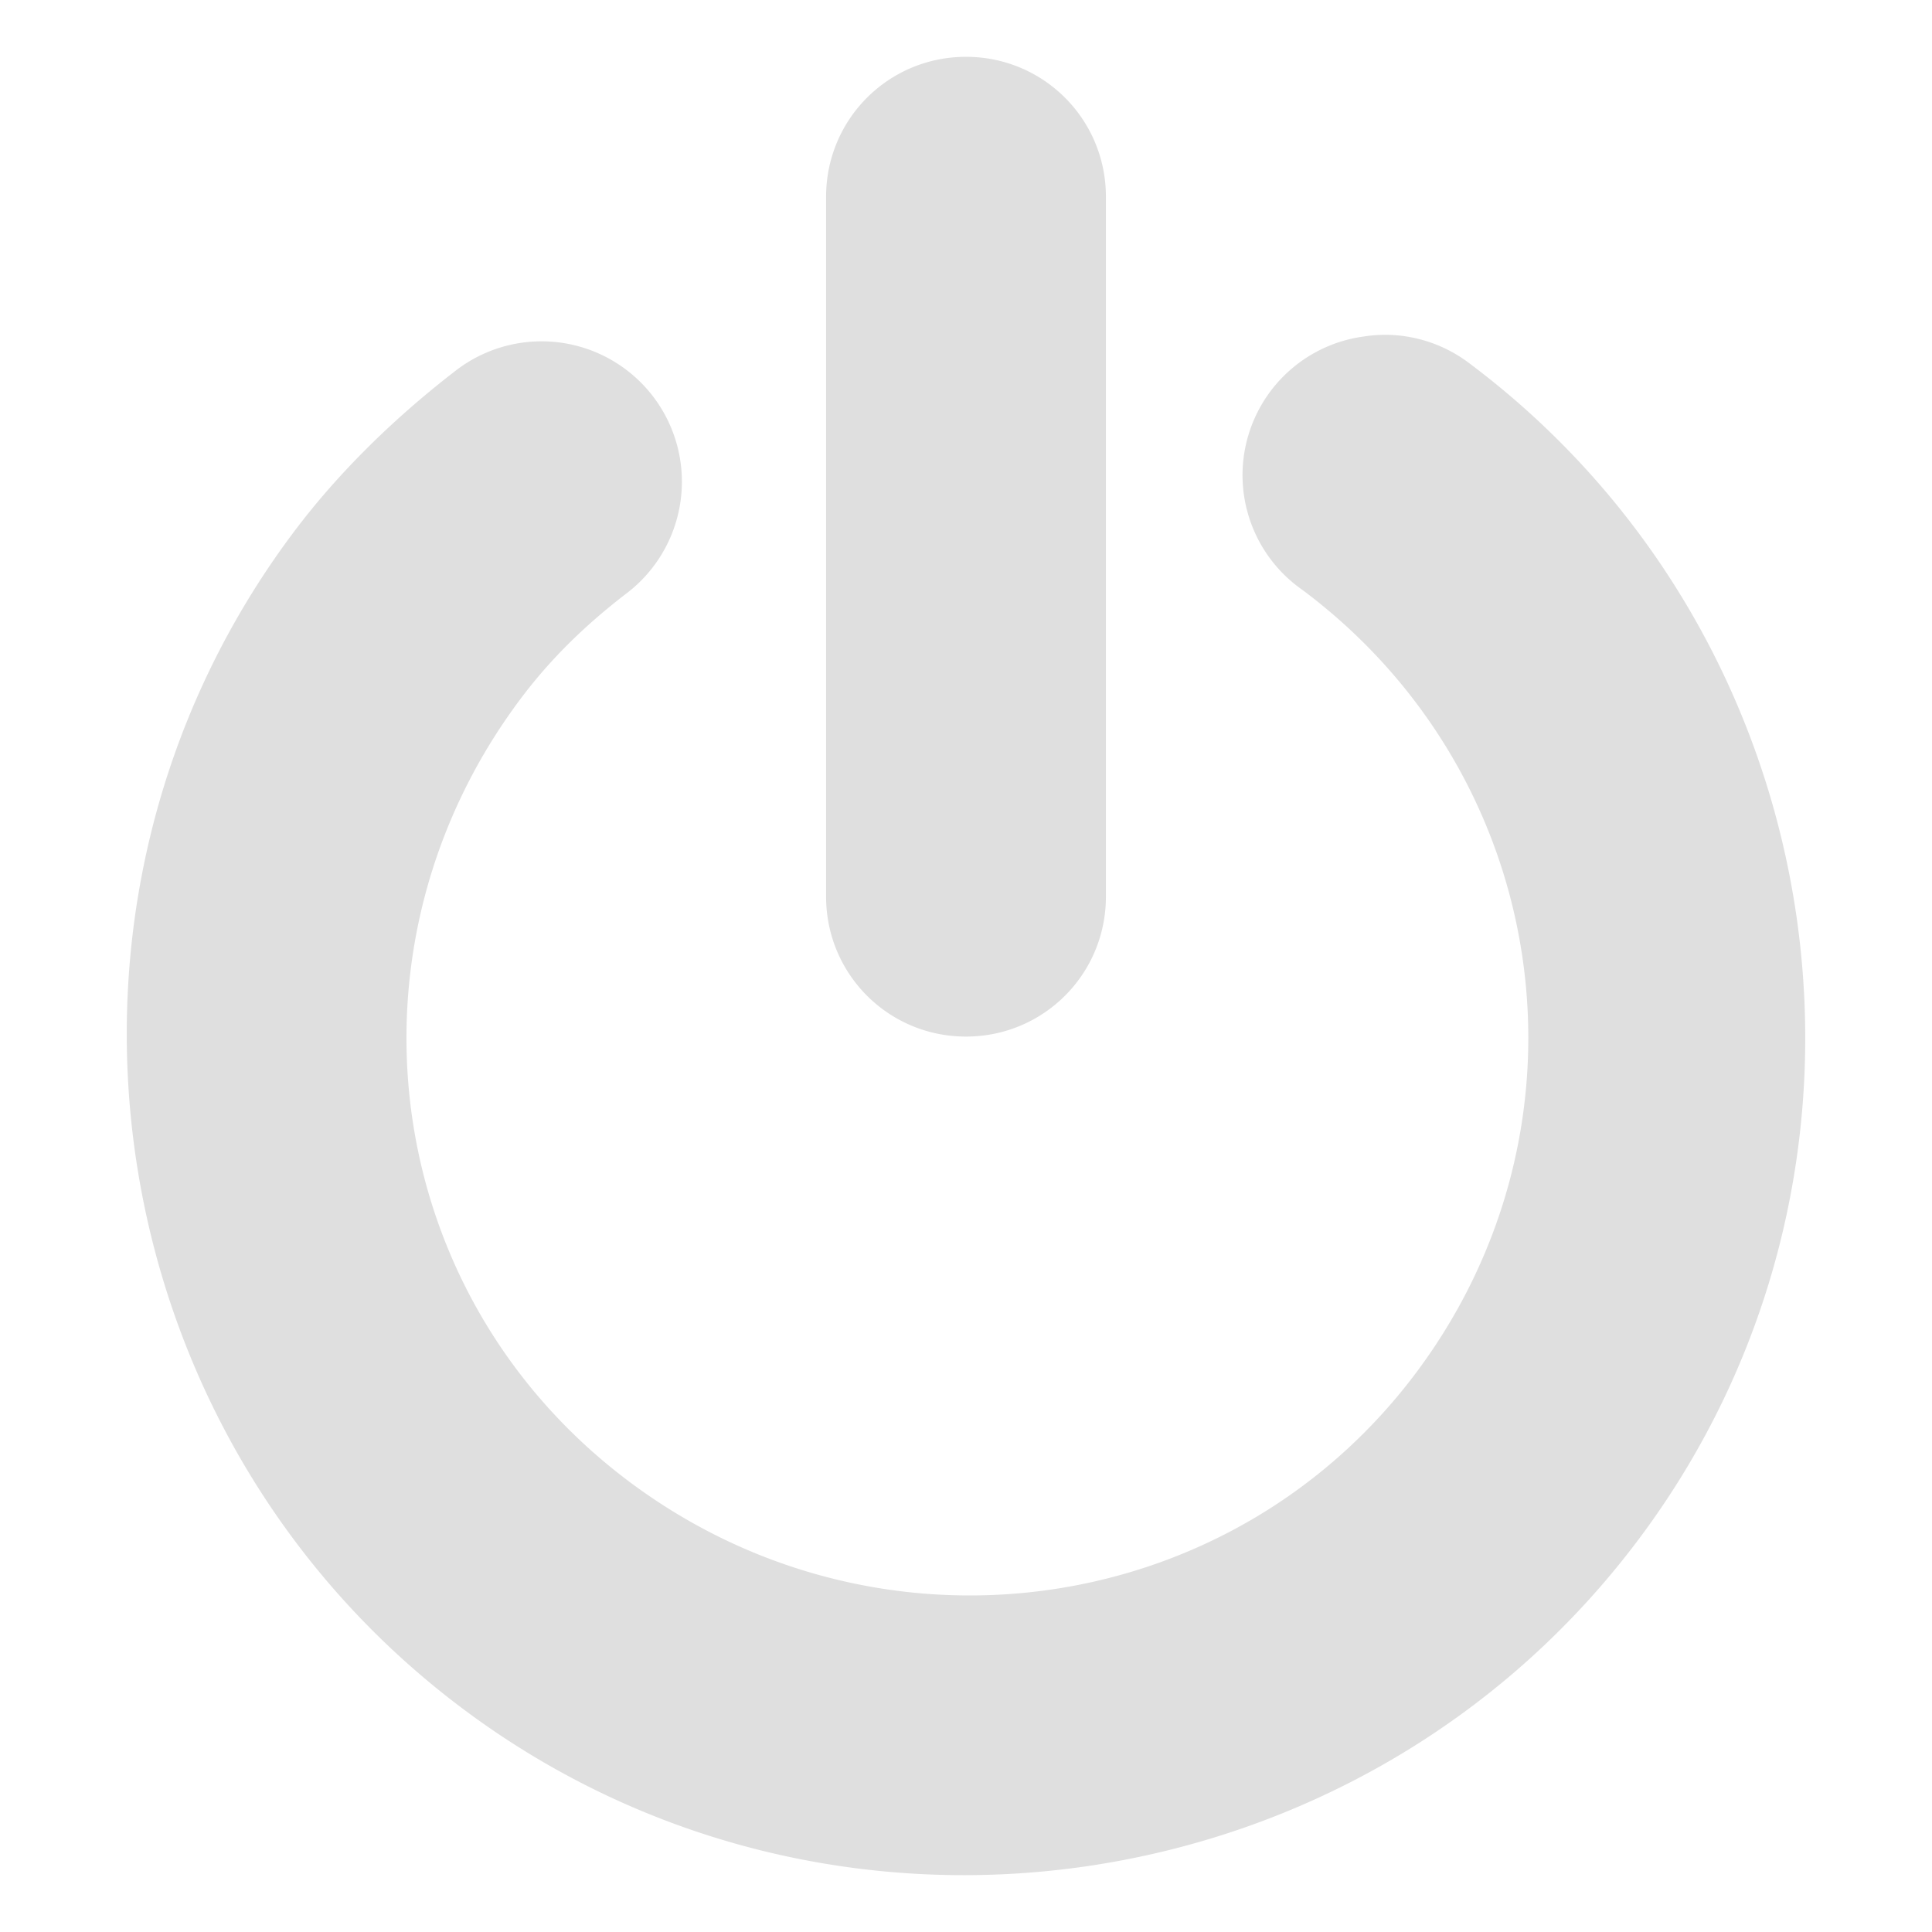 <?xml version="1.0" encoding="UTF-8" standalone="no"?>
<svg
   width="17"
   height="17"
   version="1.1"
   id="svg7"
   sodipodi:docname="system-shutdown.svg"
   inkscape:version="1.2.2 (b0a8486541, 2022-12-01)"
   xmlns:inkscape="http://www.inkscape.org/namespaces/inkscape"
   xmlns:sodipodi="http://sodipodi.sourceforge.net/DTD/sodipodi-0.dtd"
   xmlns="http://www.w3.org/2000/svg"
   xmlns:svg="http://www.w3.org/2000/svg">
  <sodipodi:namedview
     id="namedview9"
     pagecolor="#ffffff"
     bordercolor="#000000"
     borderopacity="0.25"
     inkscape:showpageshadow="2"
     inkscape:pageopacity="0.0"
     inkscape:pagecheckerboard="0"
     inkscape:deskcolor="#d1d1d1"
     showgrid="false"
     inkscape:zoom="16.263456"
     inkscape:cx="10.02247"
     inkscape:cy="9.5920572"
     inkscape:window-width="1307"
     inkscape:window-height="756"
     inkscape:window-x="0"
     inkscape:window-y="0"
     inkscape:window-maximized="1"
     inkscape:current-layer="svg7" />
  <defs
     id="defs3">
    <style
       id="current-color-scheme"
       type="text/css">
   .ColorScheme-Text { color:#dfdfdf; } .ColorScheme-Highlight { color:#4285f4; } .ColorScheme-NeutralText { color:#ff9800; } .ColorScheme-PositiveText { color:#4caf50; } .ColorScheme-NegativeText { color:#f44336; }
  </style>
  </defs>
  <path
     style="fill:currentColor;stroke-width:1.231"
     class="ColorScheme-Text"
     d="M 8.5,0.5 C 7.818,0.5 7.269,1.049 7.269,1.731 V 7.89 c 0,0.682 0.549,1.231 1.231,1.231 0.682,0 1.231,-0.549 1.231,-1.231 V 1.731 C 9.731,1.049 9.182,0.5 8.5,0.5 Z m 3.738,2.447 a 1.231,1.231 0 0 0 -0.238,0.014 1.231,1.231 0 0 0 -0.538,2.231 c 2.189,1.637 2.637,4.696 1,6.885 -1.638,2.189 -4.734,2.599 -6.923,0.962 C 3.349,11.401 2.939,8.343 4.577,6.154 4.843,5.798 5.148,5.503 5.5,5.231 A 1.235,1.235 0 1 0 4,3.269 C 3.472,3.677 2.976,4.158 2.577,4.692 0.142,7.947 0.822,12.605 4.077,15.039 7.331,17.473 11.989,16.793 14.423,13.539 16.858,10.285 16.178,5.627 12.923,3.192 A 1.231,1.231 0 0 0 12.238,2.947 Z"
     id="path5" />
</svg>
